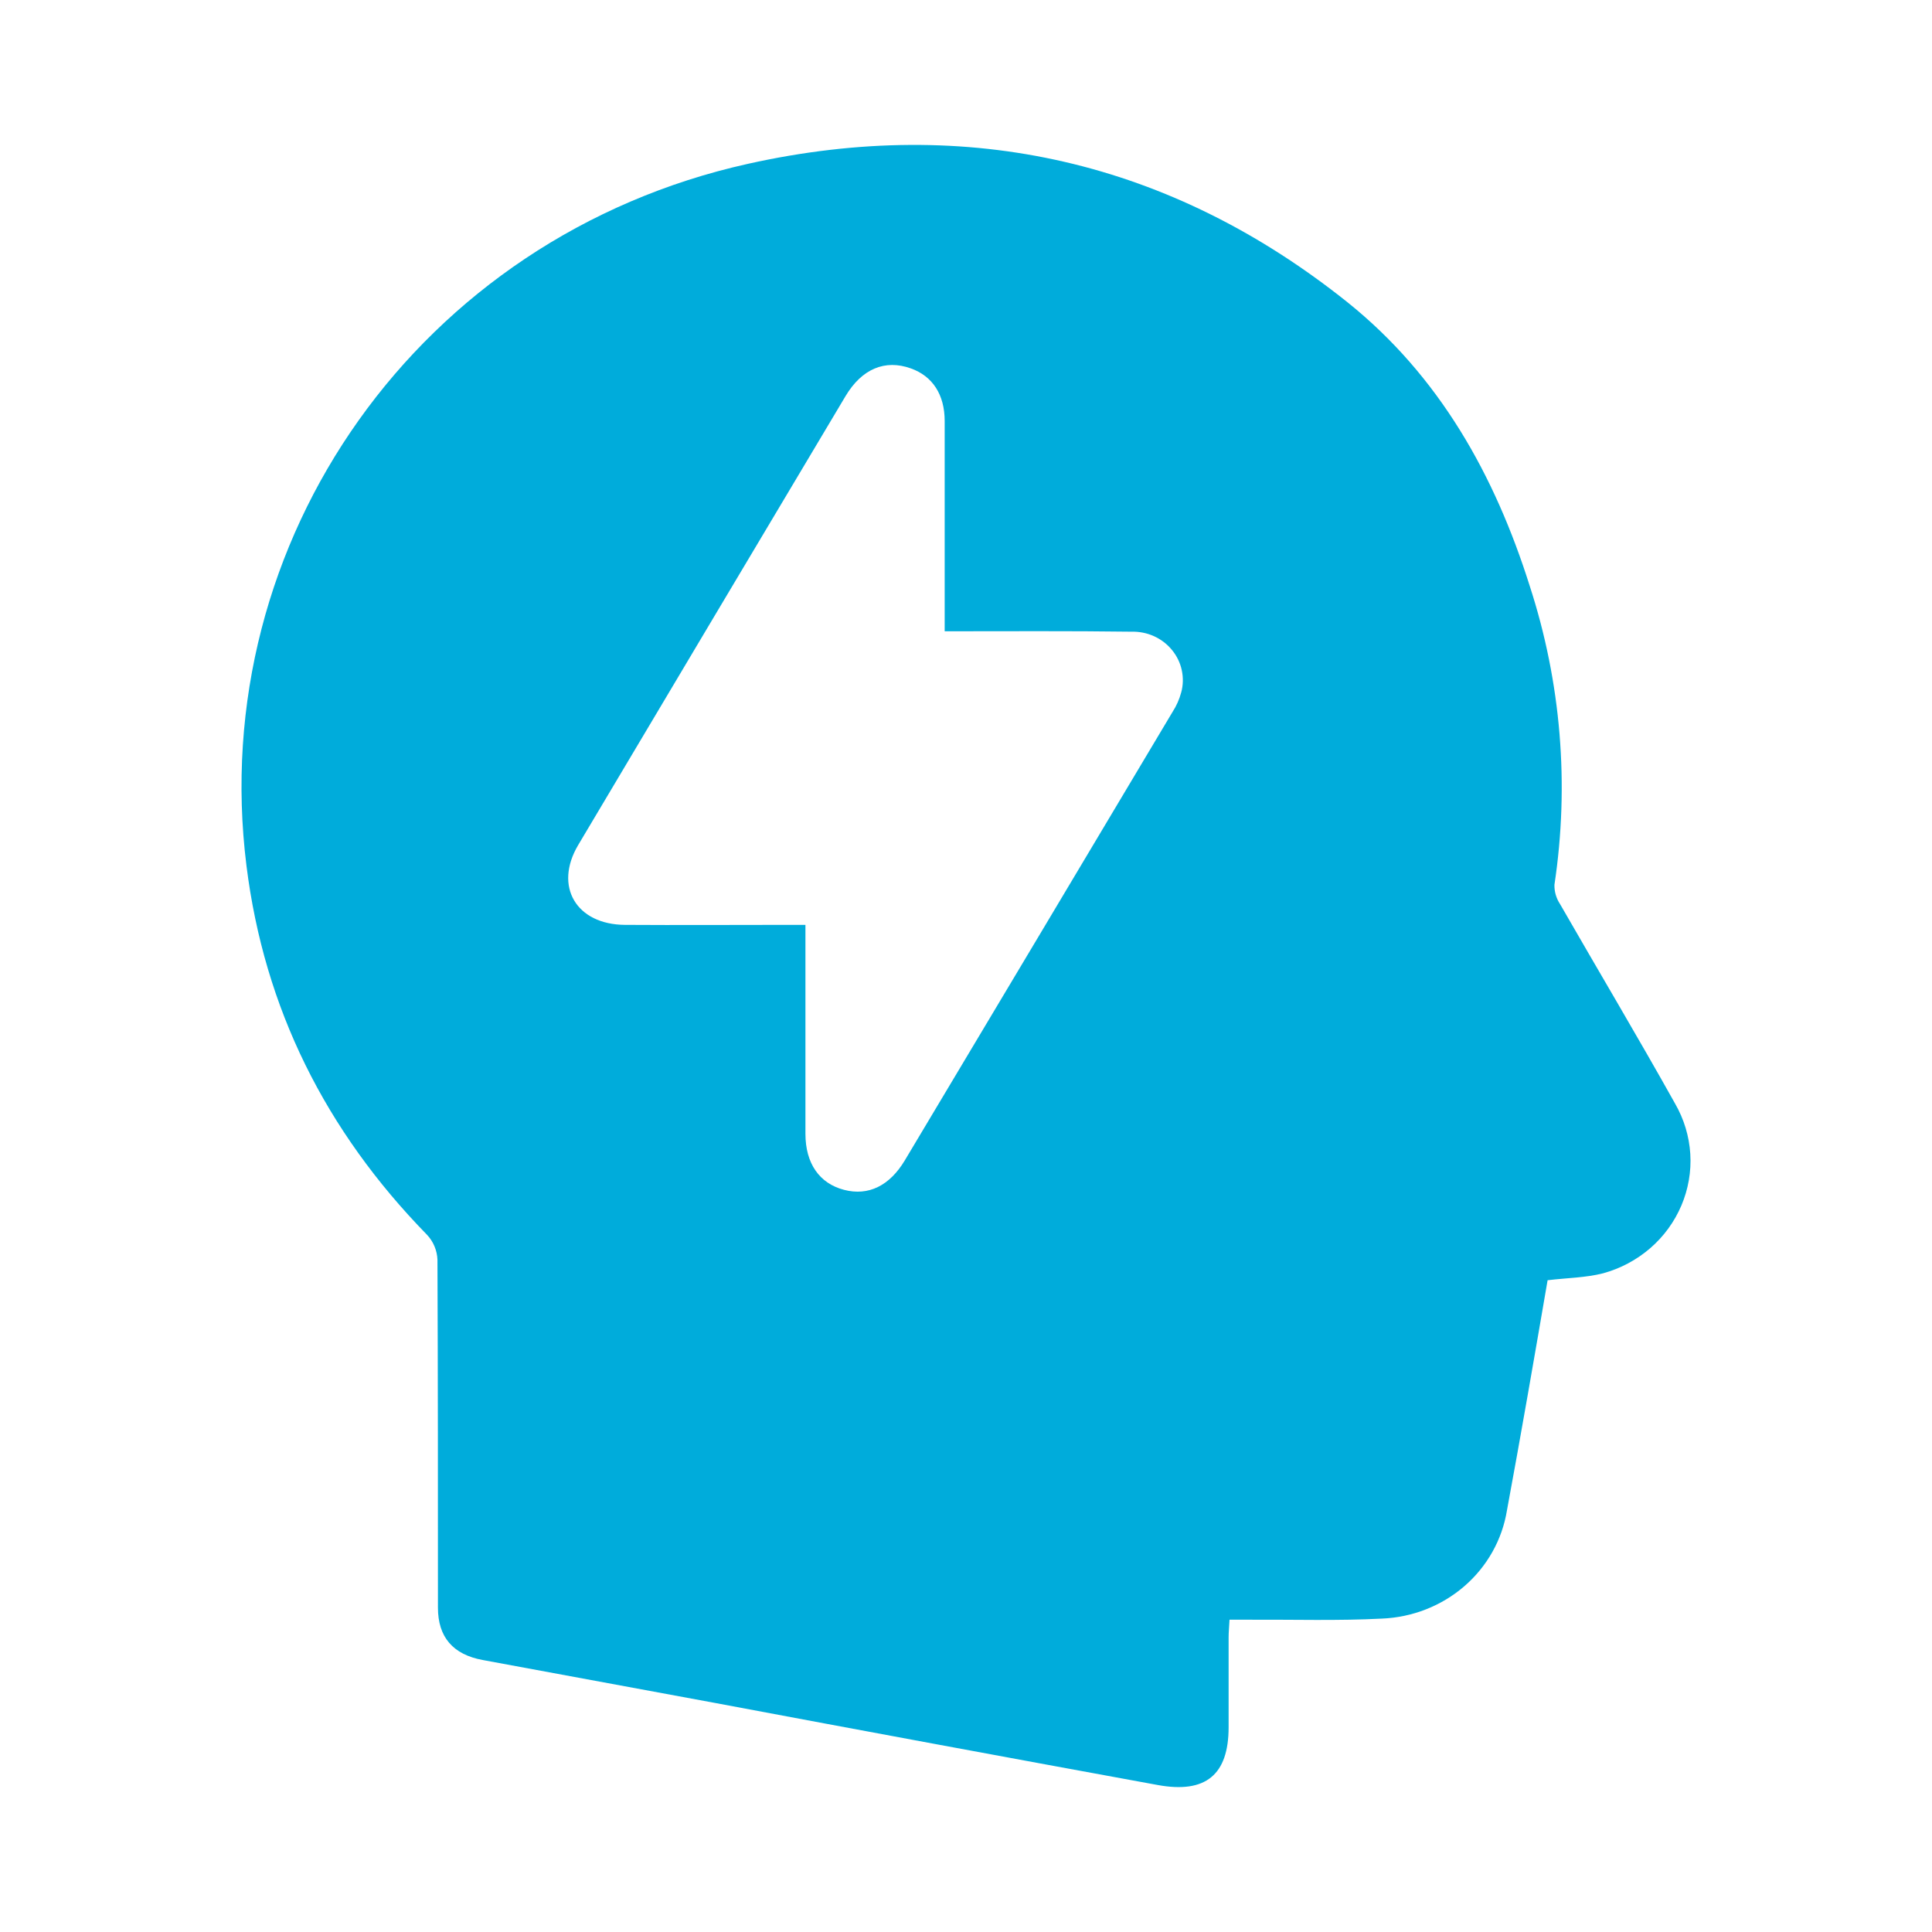 <svg width="28" height="28" viewBox="0 0 28 28" fill="none" xmlns="http://www.w3.org/2000/svg">
<path d="M22.429 18.554C22.238 19.666 22.046 20.778 21.84 21.889C21.771 22.314 21.553 22.703 21.222 22.989C20.891 23.275 20.469 23.44 20.027 23.458C19.391 23.491 18.753 23.471 18.112 23.474H17.819C17.814 23.578 17.806 23.654 17.806 23.729C17.806 24.163 17.806 24.597 17.806 25.032C17.806 25.72 17.476 25.997 16.78 25.87C14.642 25.479 12.503 25.082 10.366 24.681L6.995 24.058C6.567 23.979 6.347 23.728 6.347 23.3C6.347 21.619 6.347 19.938 6.34 18.258C6.335 18.124 6.282 17.995 6.189 17.896C4.717 16.389 3.83 14.613 3.572 12.547C2.982 7.831 6.081 3.432 10.841 2.374C14.039 1.662 16.974 2.342 19.523 4.376C20.863 5.449 21.664 6.89 22.169 8.489C22.625 9.889 22.747 11.371 22.528 12.823C22.526 12.922 22.554 13.019 22.609 13.102C23.164 14.068 23.734 15.024 24.277 15.995C24.406 16.219 24.481 16.468 24.497 16.723C24.513 16.979 24.468 17.235 24.368 17.471C24.267 17.708 24.113 17.92 23.916 18.09C23.719 18.26 23.485 18.385 23.232 18.454C22.98 18.518 22.712 18.52 22.429 18.554ZM13.691 9.15V8.852C13.691 7.935 13.691 7.018 13.691 6.102C13.691 5.718 13.514 5.45 13.2 5.339C12.827 5.205 12.49 5.345 12.254 5.741C10.961 7.909 9.67 10.077 8.38 12.246C8.024 12.845 8.35 13.4 9.059 13.404C9.836 13.409 10.614 13.404 11.39 13.404H11.673V13.706C11.673 14.614 11.673 15.523 11.673 16.432C11.673 16.862 11.876 17.151 12.232 17.244C12.588 17.337 12.893 17.183 13.112 16.819C14.406 14.654 15.7 12.487 16.992 10.32C17.049 10.232 17.092 10.136 17.119 10.035C17.148 9.93 17.15 9.819 17.127 9.712C17.104 9.605 17.055 9.505 16.985 9.42C16.915 9.334 16.826 9.266 16.724 9.22C16.622 9.174 16.511 9.152 16.398 9.155C15.507 9.143 14.615 9.149 13.691 9.149V9.15Z" fill="#00ACDB"/>
</svg>

